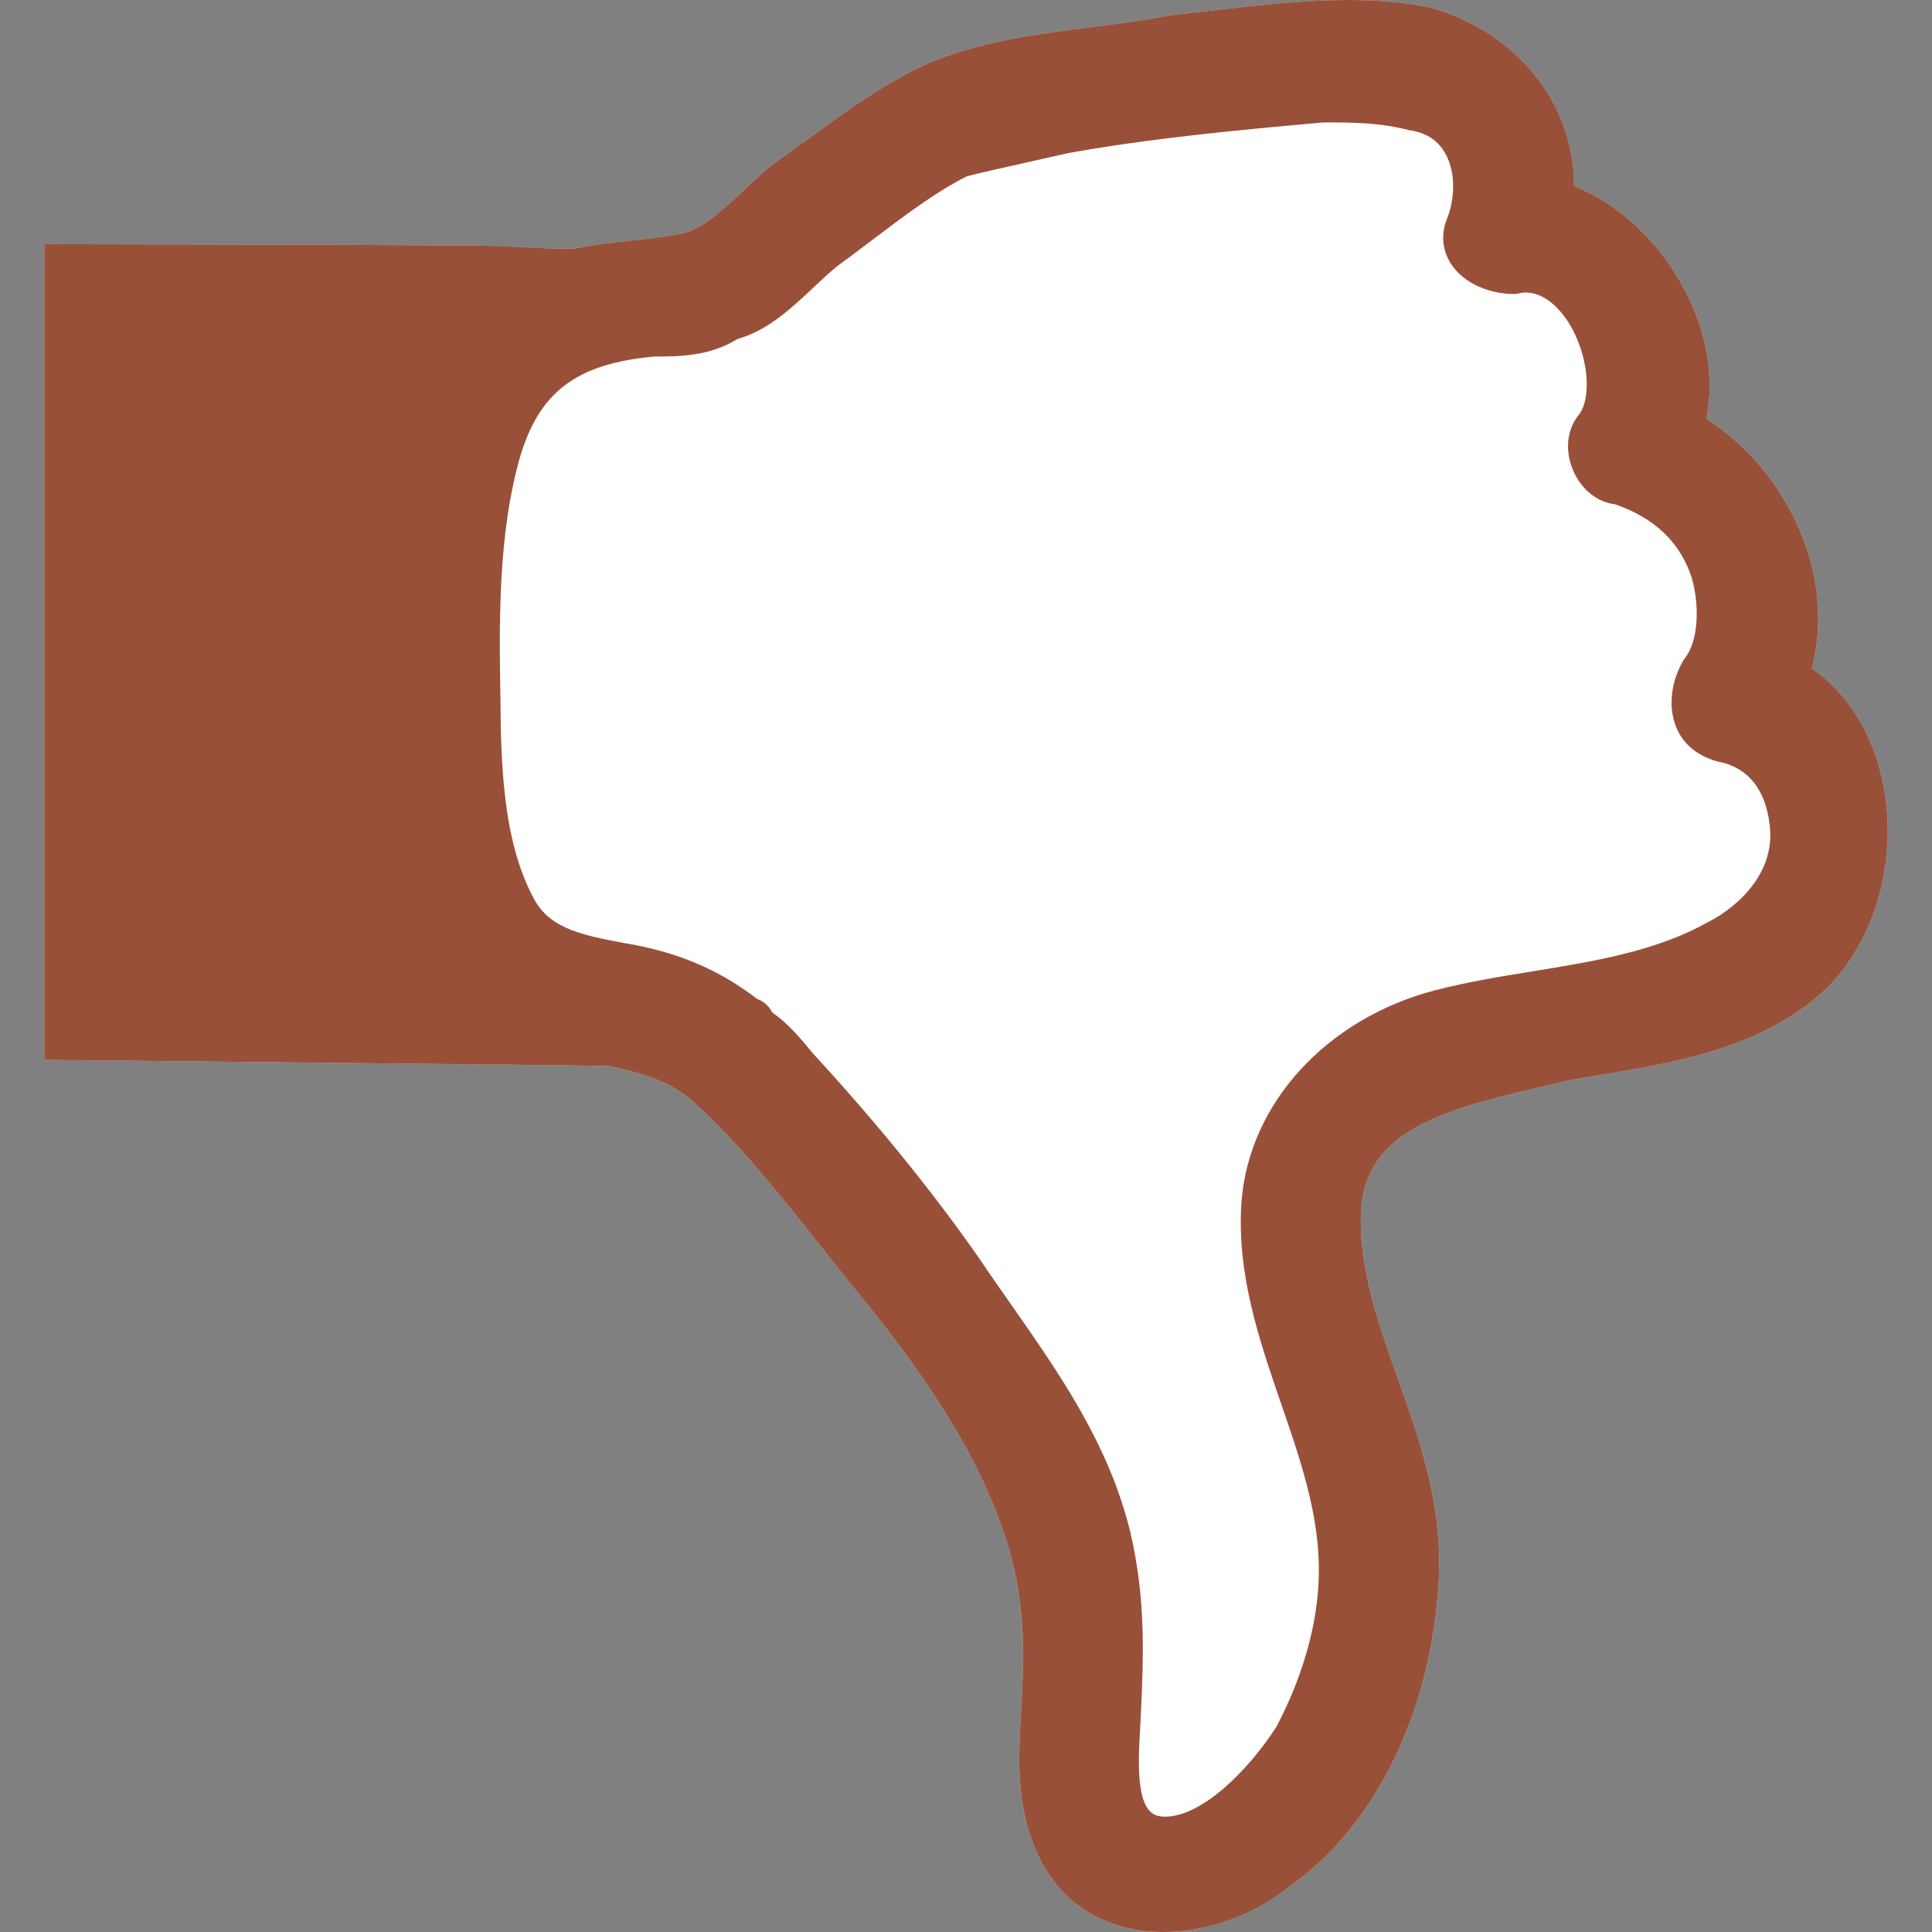 <?xml version="1.0" encoding="UTF-8" standalone="no"?>
<!-- Generator: Adobe Illustrator 16.0.0, SVG Export Plug-In . SVG Version: 6.00 Build 0)  -->

<svg
   xmlns:dc="http://purl.org/dc/elements/1.1/"
   xmlns:cc="http://creativecommons.org/ns#"
   xmlns:rdf="http://www.w3.org/1999/02/22-rdf-syntax-ns#"
   xmlns:svg="http://www.w3.org/2000/svg"
   xmlns="http://www.w3.org/2000/svg"
   xmlns:sodipodi="http://sodipodi.sourceforge.net/DTD/sodipodi-0.dtd"
   xmlns:inkscape="http://www.inkscape.org/namespaces/inkscape"
   version="1.1"
   id="Capa_1"
   x="0px"
   y="0px"
   width="32px"
   height="32px"
   viewBox="0 0 32 32"
   style="enable-background:new 0 0 32 32;"
   xml:space="preserve"
   sodipodi:docname="thumbsdown_full.svg"
   inkscape:version="0.92.3 (2405546, 2018-03-11)"><rect x="0" y="0" width="32" height="32" fill="#808080" stroke="none"/><defs
   id="defs39" /><sodipodi:namedview
   pagecolor="#ffffff"
   bordercolor="#666666"
   borderopacity="1"
   objecttolerance="10"
   gridtolerance="10"
   guidetolerance="10"
   inkscape:pageopacity="0"
   inkscape:pageshadow="2"
   inkscape:window-width="1366"
   inkscape:window-height="741"
   id="namedview37"
   showgrid="false"
   inkscape:zoom="7.375"
   inkscape:cx="-6.0338983"
   inkscape:cy="16"
   inkscape:window-x="0"
   inkscape:window-y="27"
   inkscape:window-maximized="1"
   inkscape:current-layer="Capa_1" />
<g
   transform="matrix(1,0,0,-1,0,32)"
   id="g850"
   style="fill:#ffffff">
	<path
   inkscape:connector-curvature="0"
   id="path848"
   d="m 30.262,15.637 c -1.039,-0.989 -2.473,-1.23 -3.739,-1.439 -0.199,-0.034 -0.396,-0.067 -0.589,-0.102 -0.143,-0.038 -0.325,-0.079 -0.51,-0.123 -1.688,-0.392 -2.881,-0.775 -2.885,-2.157 -0.004,-0.91 0.297,-1.752 0.613,-2.646 0.363,-1.023 0.739,-2.083 0.68,-3.316 C 23.717,3.656 22.785,1.744 21.334,0.736 20.756,0.274 19.996,0 19.271,0 18.194,0 17.39,0.586 17.063,1.606 c -0.23,0.688 -0.191,1.357 -0.15,2.065 0.008,0.174 0.021,0.353 0.025,0.539 0.041,0.975 -0.076,1.781 -0.361,2.542 -0.54,1.521 -1.623,2.938 -2.507,4.006 l -0.483,0.607 c -0.676,0.853 -1.374,1.735 -2.168,2.443 -0.39,0.308 -0.806,0.42 -1.341,0.535 -0.151,0.01 -9.345,0.101 -9.345,0.101 v 13.512 c 0,0 7.211,-0.009 7.616,-0.033 0.356,-0.021 0.699,-0.041 1.013,-0.041 h 0.146 c 0.297,0.063 0.597,0.095 0.91,0.13 0.278,0.029 0.566,0.061 0.868,0.118 0.339,0.065 0.69,0.396 1.03,0.718 0.196,0.186 0.389,0.364 0.58,0.5 0.195,0.137 0.383,0.274 0.576,0.414 0.589,0.428 1.2,0.874 1.892,1.184 0.854,0.367 1.797,0.488 2.711,0.605 0.444,0.059 0.885,0.112 1.307,0.197 0.276,0.031 0.514,0.059 0.754,0.086 0.714,0.08 1.454,0.166 2.196,0.166 0.5,0 0.941,-0.04 1.349,-0.121 1.461,-0.415 2.391,-1.6 2.392,-2.96 0.742,-0.296 1.406,-0.916 1.826,-1.71 0.375,-0.71 0.501,-1.47 0.365,-2.143 1.41,-0.922 2.139,-2.652 1.746,-4.137 0.623,-0.429 1.053,-1.146 1.201,-2.02 0.207,-1.209 -0.166,-2.494 -0.949,-3.272 z"
   sodipodi:nodetypes="ccccccccscccccccccccsccccccccccsccccccc"
   style="fill:#ffffff" />
</g><g
   id="g4"
   transform="matrix(1,0,0,-1,0,32)"
   style="fill:#802408;fill-opacity:1;opacity:0.8">
	<path
   d="m 30.262,15.637 c -1.039,-0.989 -2.473,-1.23 -3.739,-1.439 -0.199,-0.034 -0.396,-0.067 -0.589,-0.102 -0.143,-0.038 -0.325,-0.079 -0.51,-0.123 -1.688,-0.392 -2.881,-0.775 -2.885,-2.157 -0.004,-0.91 0.297,-1.752 0.613,-2.646 0.363,-1.023 0.739,-2.083 0.68,-3.316 C 23.717,3.656 22.785,1.744 21.334,0.736 20.756,0.274 19.996,0 19.271,0 18.194,0 17.39,0.586 17.063,1.606 c -0.23,0.688 -0.191,1.357 -0.15,2.065 0.008,0.174 0.021,0.353 0.025,0.539 0.041,0.975 -0.076,1.781 -0.361,2.542 -0.54,1.521 -1.623,2.938 -2.507,4.006 l -0.483,0.607 c -0.676,0.853 -1.374,1.735 -2.168,2.443 -0.39,0.308 -0.806,0.42 -1.341,0.535 -0.151,0.01 -9.345,0.101 -9.345,0.101 v 13.512 c 0,0 7.211,-0.009 7.616,-0.033 0.356,-0.021 0.699,-0.041 1.013,-0.041 h 0.146 c 0.297,0.063 0.597,0.095 0.91,0.13 0.278,0.029 0.566,0.061 0.868,0.118 0.339,0.065 0.69,0.396 1.03,0.718 0.196,0.186 0.389,0.364 0.58,0.5 0.195,0.137 0.383,0.274 0.576,0.414 0.589,0.428 1.2,0.874 1.892,1.184 0.854,0.367 1.797,0.488 2.711,0.605 0.444,0.059 0.885,0.112 1.307,0.197 0.276,0.031 0.514,0.059 0.754,0.086 0.714,0.08 1.454,0.166 2.196,0.166 0.5,0 0.941,-0.04 1.349,-0.121 1.461,-0.415 2.391,-1.6 2.392,-2.96 0.742,-0.296 1.406,-0.916 1.826,-1.71 0.375,-0.71 0.501,-1.47 0.365,-2.143 1.41,-0.922 2.139,-2.652 1.746,-4.137 0.623,-0.429 1.053,-1.146 1.201,-2.02 0.207,-1.209 -0.166,-2.494 -0.949,-3.272 z m -0.952,2.707 c -0.048,0.416 -0.238,0.93 -0.871,1.045 -0.341,0.098 -0.569,0.297 -0.679,0.575 -0.133,0.337 -0.084,0.759 0.135,1.12 0.229,0.271 0.265,0.84 0.129,1.335 -0.186,0.588 -0.615,1.005 -1.279,1.229 -0.283,0.035 -0.537,0.232 -0.676,0.531 -0.158,0.342 -0.123,0.711 0.094,0.967 0.188,0.27 0.152,0.877 -0.106,1.377 -0.206,0.395 -0.499,0.632 -0.784,0.632 -0.04,0 -0.08,-0.005 -0.121,-0.015 L 25.107,27.131 H 25.06 c -0.349,0 -0.804,0.152 -1.028,0.501 -0.148,0.229 -0.169,0.506 -0.057,0.764 0.139,0.373 0.124,0.799 -0.049,1.084 -0.125,0.209 -0.324,0.33 -0.594,0.365 -0.478,0.127 -0.953,0.127 -1.414,0.127 -1.371,-0.123 -2.826,-0.256 -4.231,-0.509 l -0.67,-0.151 C 16.669,29.234 16.325,29.159 16.019,29.082 15.516,28.834 14.953,28.409 14.41,27.997 14.229,27.861 14.053,27.726 13.879,27.601 13.752,27.5 13.614,27.37 13.474,27.238 13.116,26.902 12.715,26.523 12.215,26.385 11.745,26.095 11.244,26.095 10.838,26.095 9.528,25.974 8.91,25.5 8.591,24.353 8.277,23.197 8.266,21.876 8.284,20.732 l 0.004,-0.256 c 0.01,-1.078 0.027,-2.427 0.58,-3.406 0.275,-0.467 0.823,-0.566 1.458,-0.688 0.878,-0.143 1.569,-0.432 2.215,-0.928 0.091,-0.033 0.186,-0.101 0.256,-0.229 0.263,-0.18 0.478,-0.443 0.674,-0.68 1.04,-1.128 1.996,-2.306 2.748,-3.388 0.175,-0.26 0.351,-0.51 0.524,-0.758 0.799,-1.142 1.627,-2.323 1.979,-3.778 0.25,-1.071 0.226,-1.998 0.17,-3.097 L 18.884,3.36 C 18.841,2.691 18.831,1.971 19.208,1.918 19.234,1.914 19.266,1.91 19.296,1.91 c 0.612,0 1.385,0.772 1.844,1.487 0.479,0.908 0.729,1.859 0.703,2.72 -0.025,0.894 -0.316,1.74 -0.625,2.637 -0.364,1.059 -0.741,2.156 -0.654,3.349 0.125,1.625 1.415,3.03 3.21,3.496 0.524,0.136 1.081,0.227 1.618,0.314 1.002,0.163 2.037,0.332 2.883,0.806 0.551,0.277 1.139,0.86 1.035,1.625 z"
   id="path2"
   inkscape:connector-curvature="0"
   style="fill:#802408;fill-opacity:1" />
</g>
<g
   id="g6">
</g>
<g
   id="g8">
</g>
<g
   id="g10">
</g>
<g
   id="g12">
</g>
<g
   id="g14">
</g>
<g
   id="g16">
</g>
<g
   id="g18">
</g>
<g
   id="g20">
</g>
<g
   id="g22">
</g>
<g
   id="g24">
</g>
<g
   id="g26">
</g>
<g
   id="g28">
</g>
<g
   id="g30">
</g>
<g
   id="g32">
</g>
<g
   id="g34">
</g>
</svg>